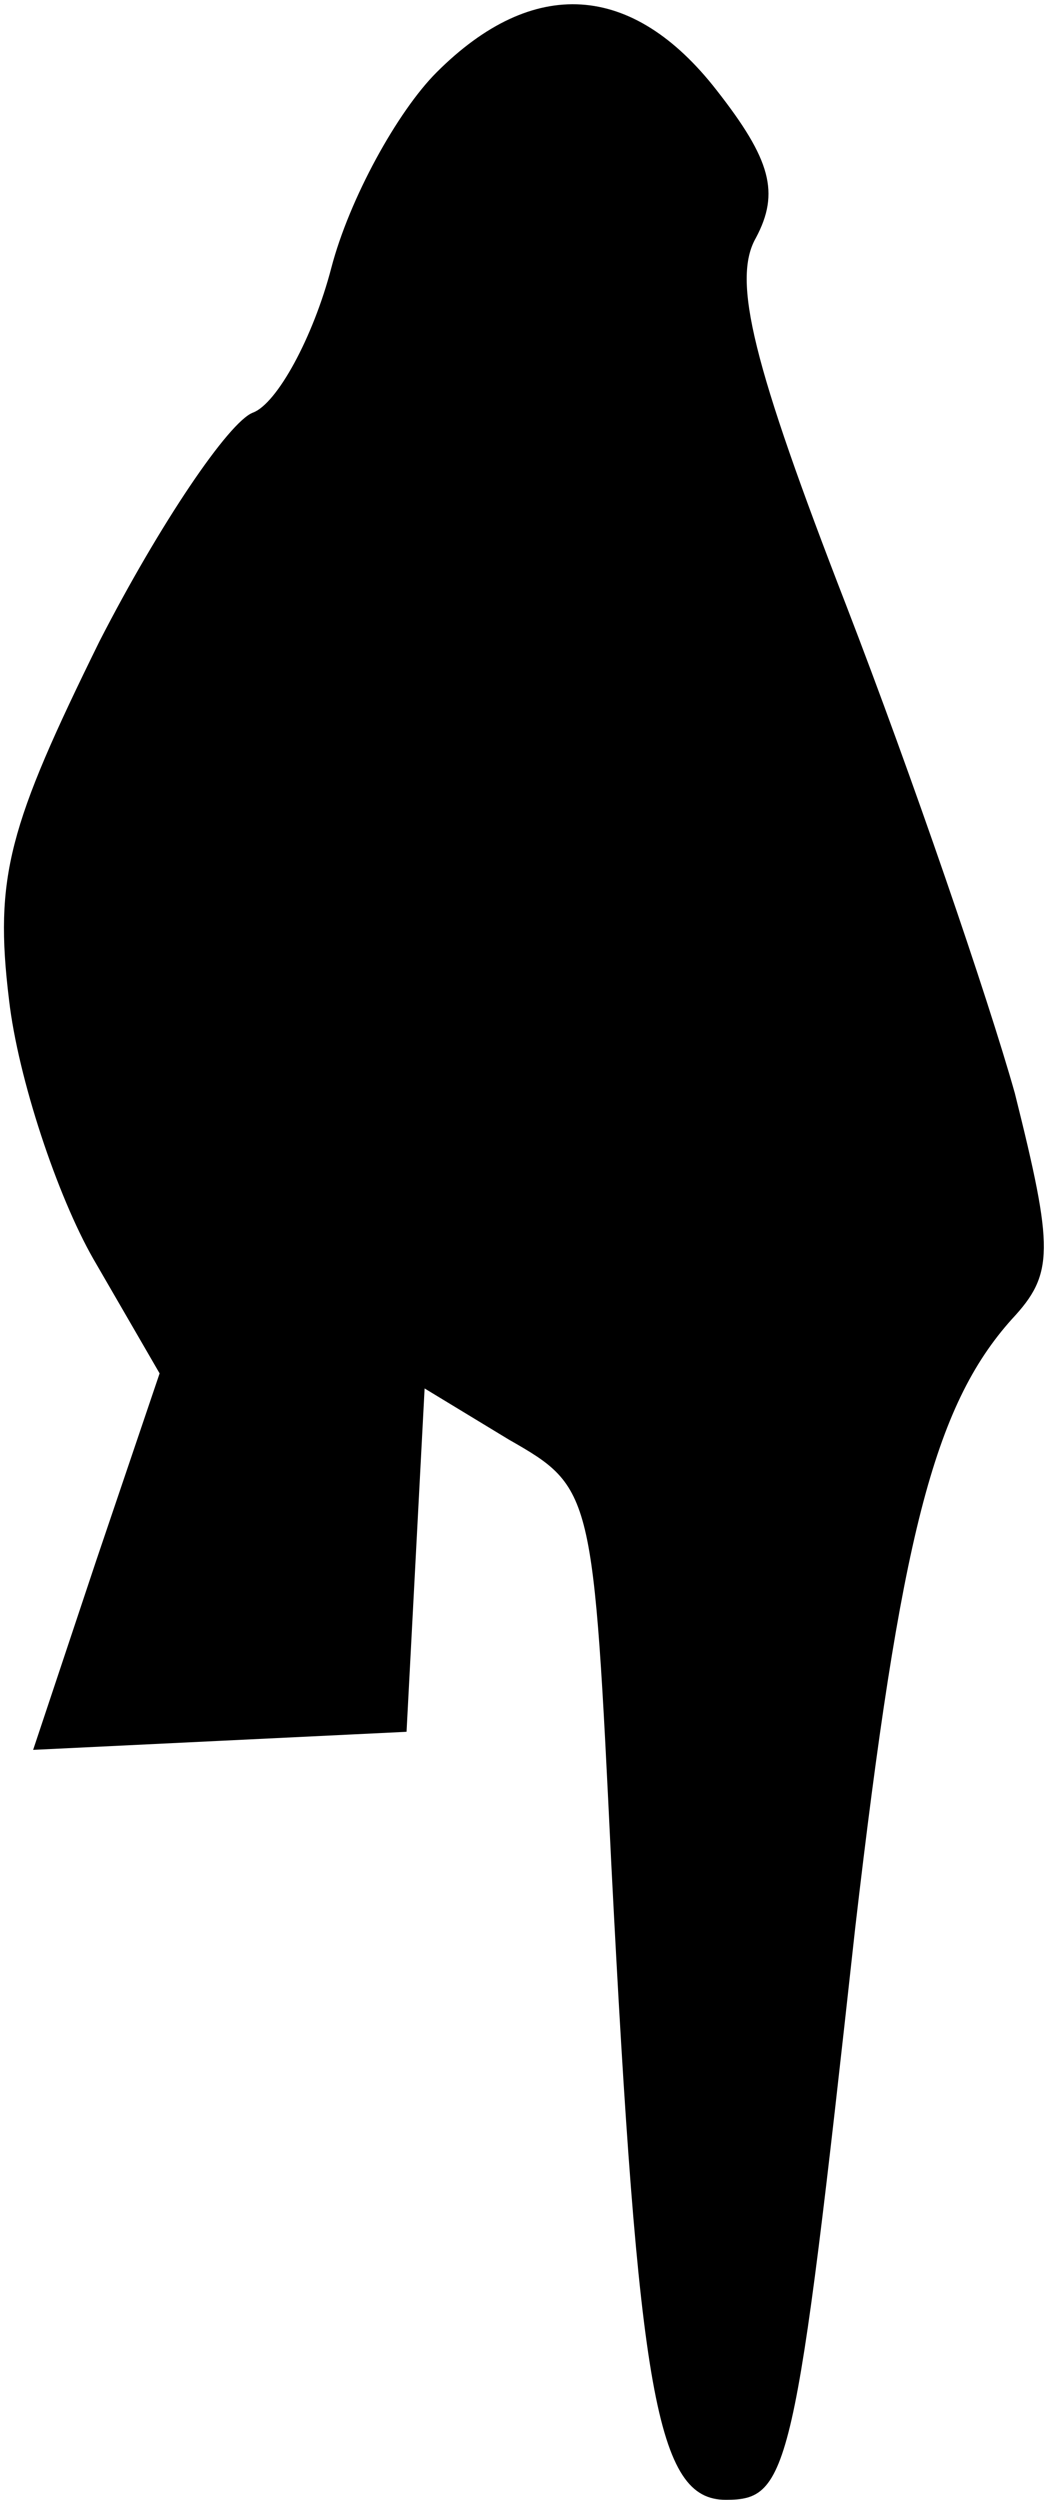 <?xml version="1.0" standalone="no"?>
<!DOCTYPE svg PUBLIC "-//W3C//DTD SVG 20010904//EN"
 "http://www.w3.org/TR/2001/REC-SVG-20010904/DTD/svg10.dtd">
<svg version="1.0" xmlns="http://www.w3.org/2000/svg"
 width="35pt" height="83pt" viewBox="0 0 35 83"
 preserveAspectRatio="xMidYMid meet">
<g transform="translate(0,83) scale(0.1,-0.1)"
fill="#000000" stroke="none">
<path fill="#000000" stroke="none" d="M145 806 c-13 -13 -29 -42 -35 -65 -6
-23 -18 -45 -26 -48 -8 -3 -31 -37 -51 -76 -30 -61 -35 -78 -30 -119 3 -26 16
-65 28 -86 l22 -38 -21 -62 -21 -63 62 3 62 3 3 57 3 57 28 -17 c28 -16 28
-17 34 -141 9 -176 15 -211 38 -211 21 0 23 8 43 190 15 129 26 173 52 202 14
15 14 23 1 75 -9 32 -34 105 -56 162 -31 80 -38 108 -30 122 8 15 5 26 -13 49
-28 36 -61 38 -93 6z"/>
</g>
</svg>
